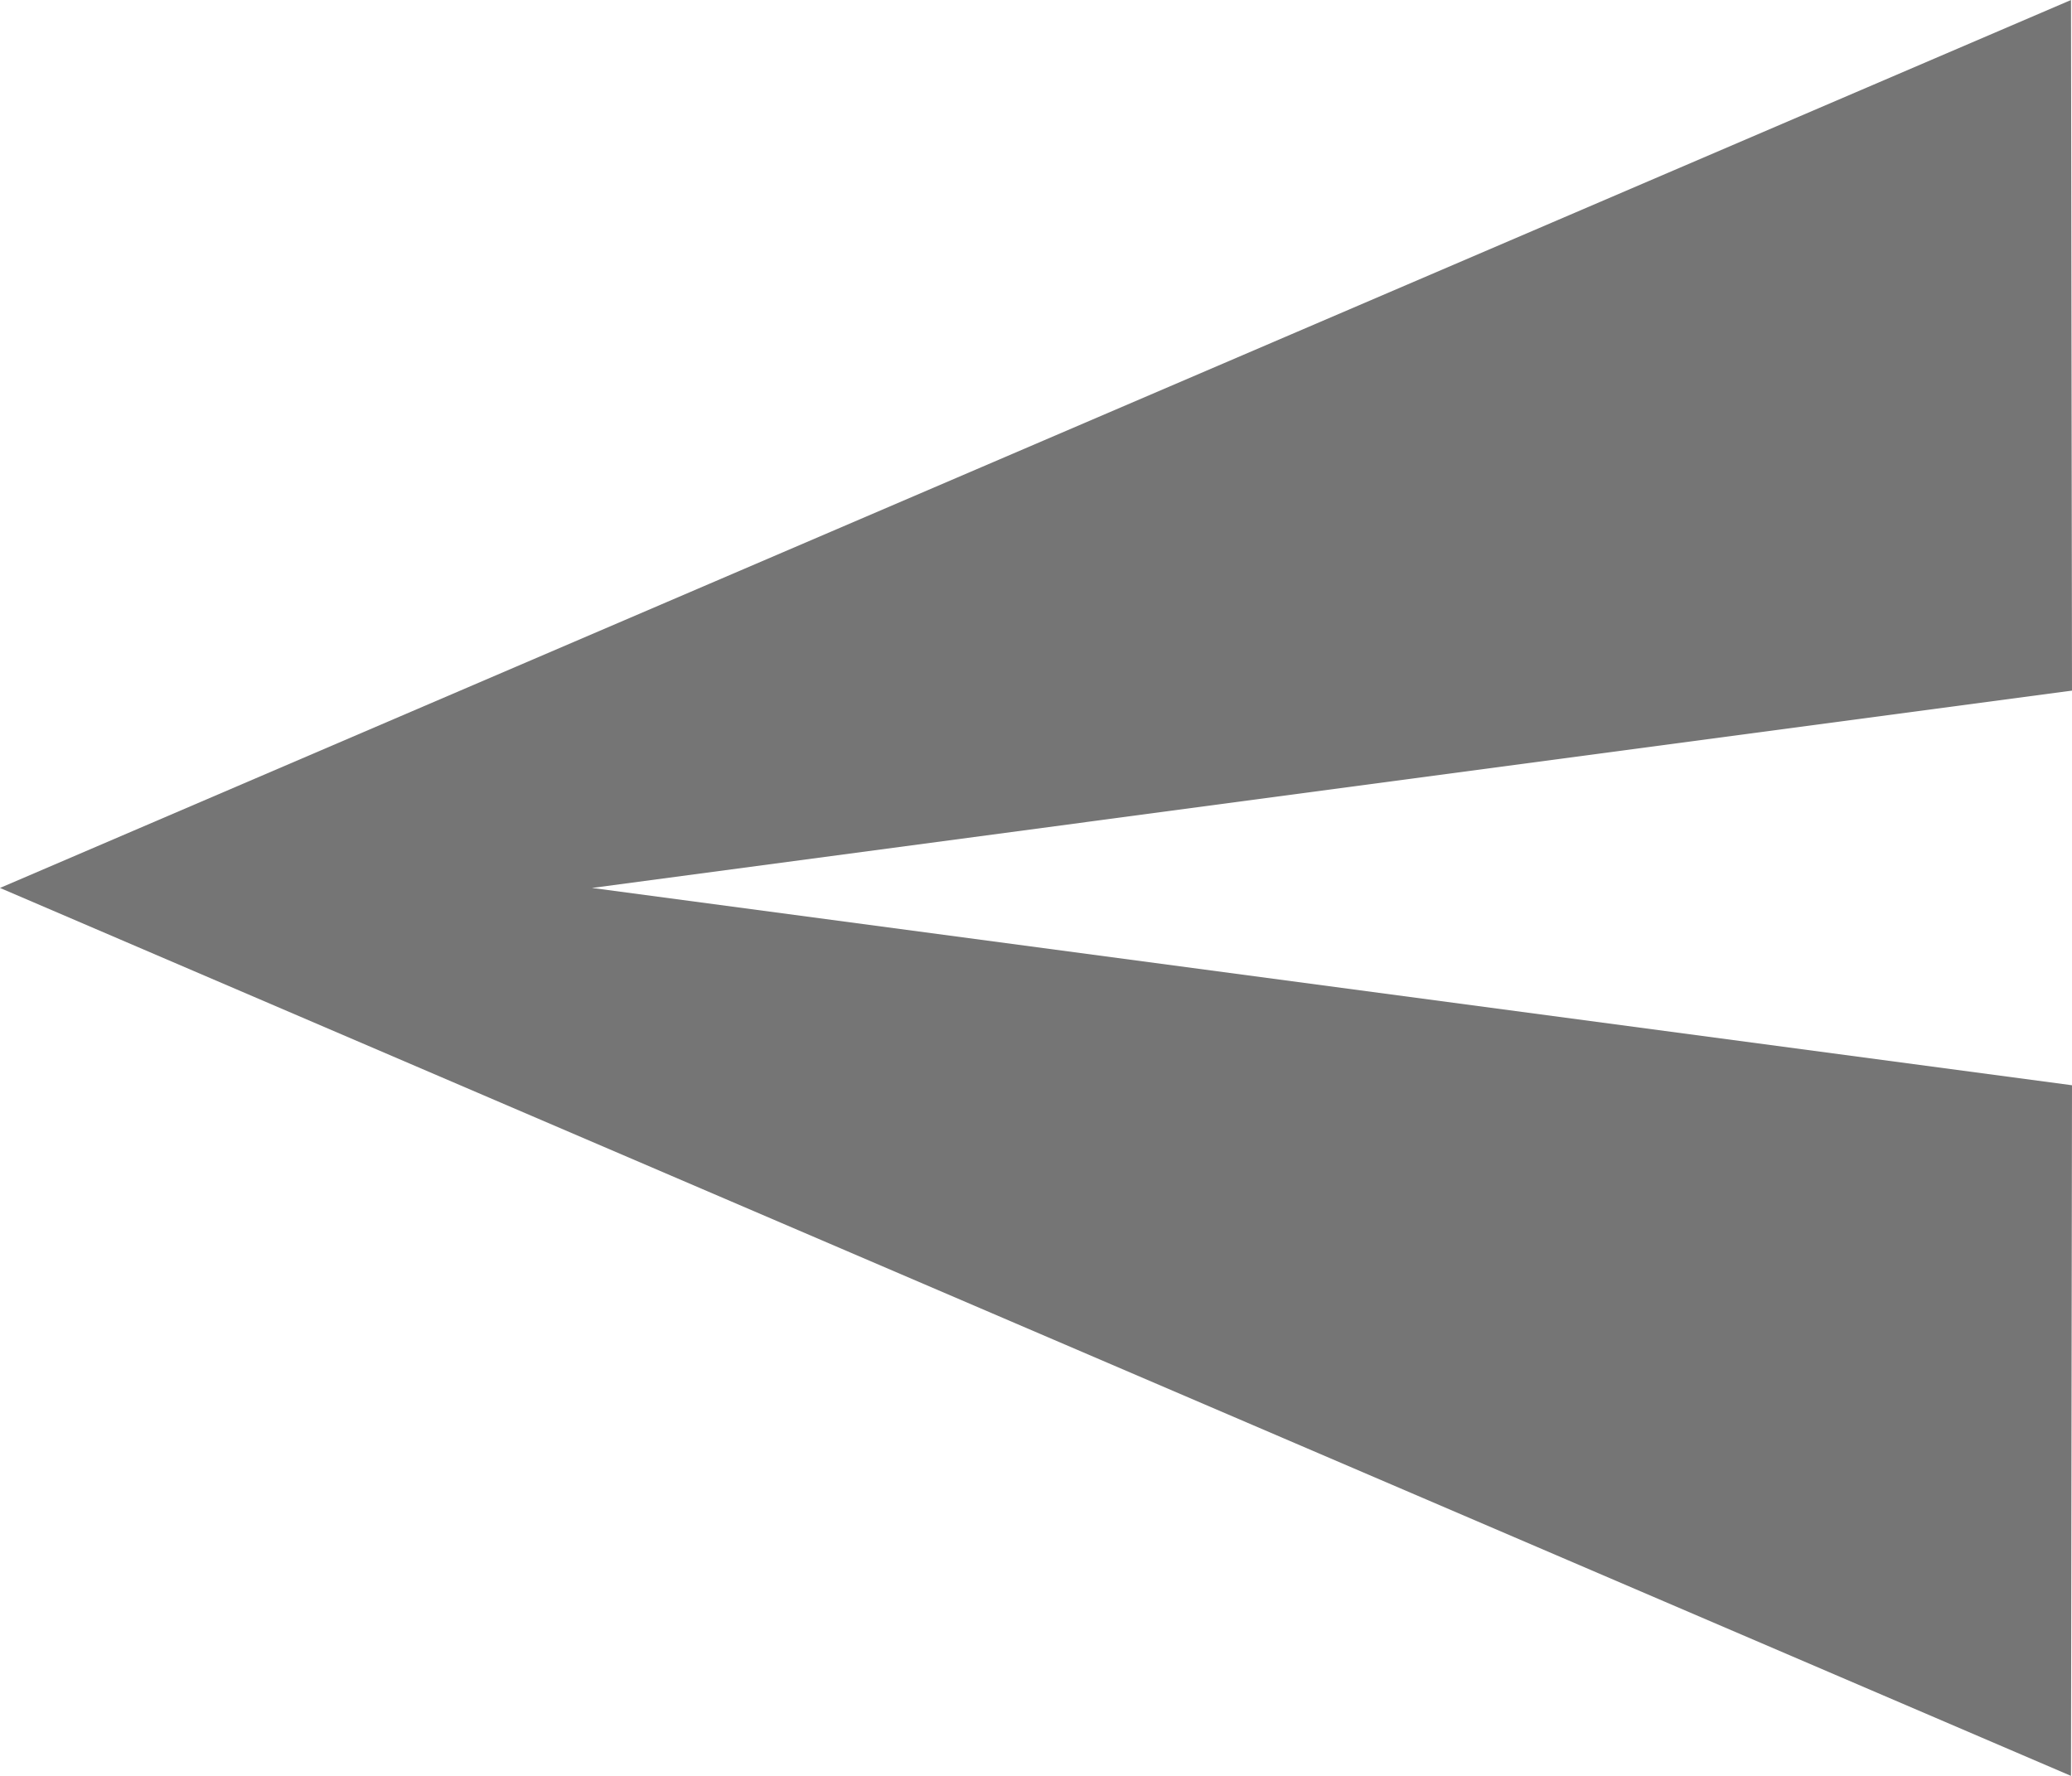 <?xml version="1.0" encoding="UTF-8" standalone="no"?>
<svg width="21px" height="18px" viewBox="0 0 21 18" version="1.1" xmlns="http://www.w3.org/2000/svg" xmlns:xlink="http://www.w3.org/1999/xlink">
    <!-- Generator: sketchtool 41.2 (35397) - http://www.bohemiancoding.com/sketch -->
    <title>CE0046C3-520A-4203-BF84-B6A3001B50D5</title>
    <desc>Created with sketchtool.</desc>
    <defs></defs>
    <g id="Discussion" stroke="none" stroke-width="1" fill="none" fill-rule="evenodd">
        <g id="Discussion_single" transform="translate(-335, -1370)">
            <g id="ic_send_black_24px" transform="translate(346, 1379) scale(-1, 1) translate(-346, -1379) translate(334, 1367)">
                <g id="Group">
                    <polygon id="Shape" fill="#000000" opacity="0.54" points="2.01 21 23 12 2.01 3 2 10 17 12 2 14"></polygon>
                    <polygon id="Shape" points="0 0 24 0 24 24 0 24"></polygon>
                </g>
            </g>
        </g>
    </g>
</svg>